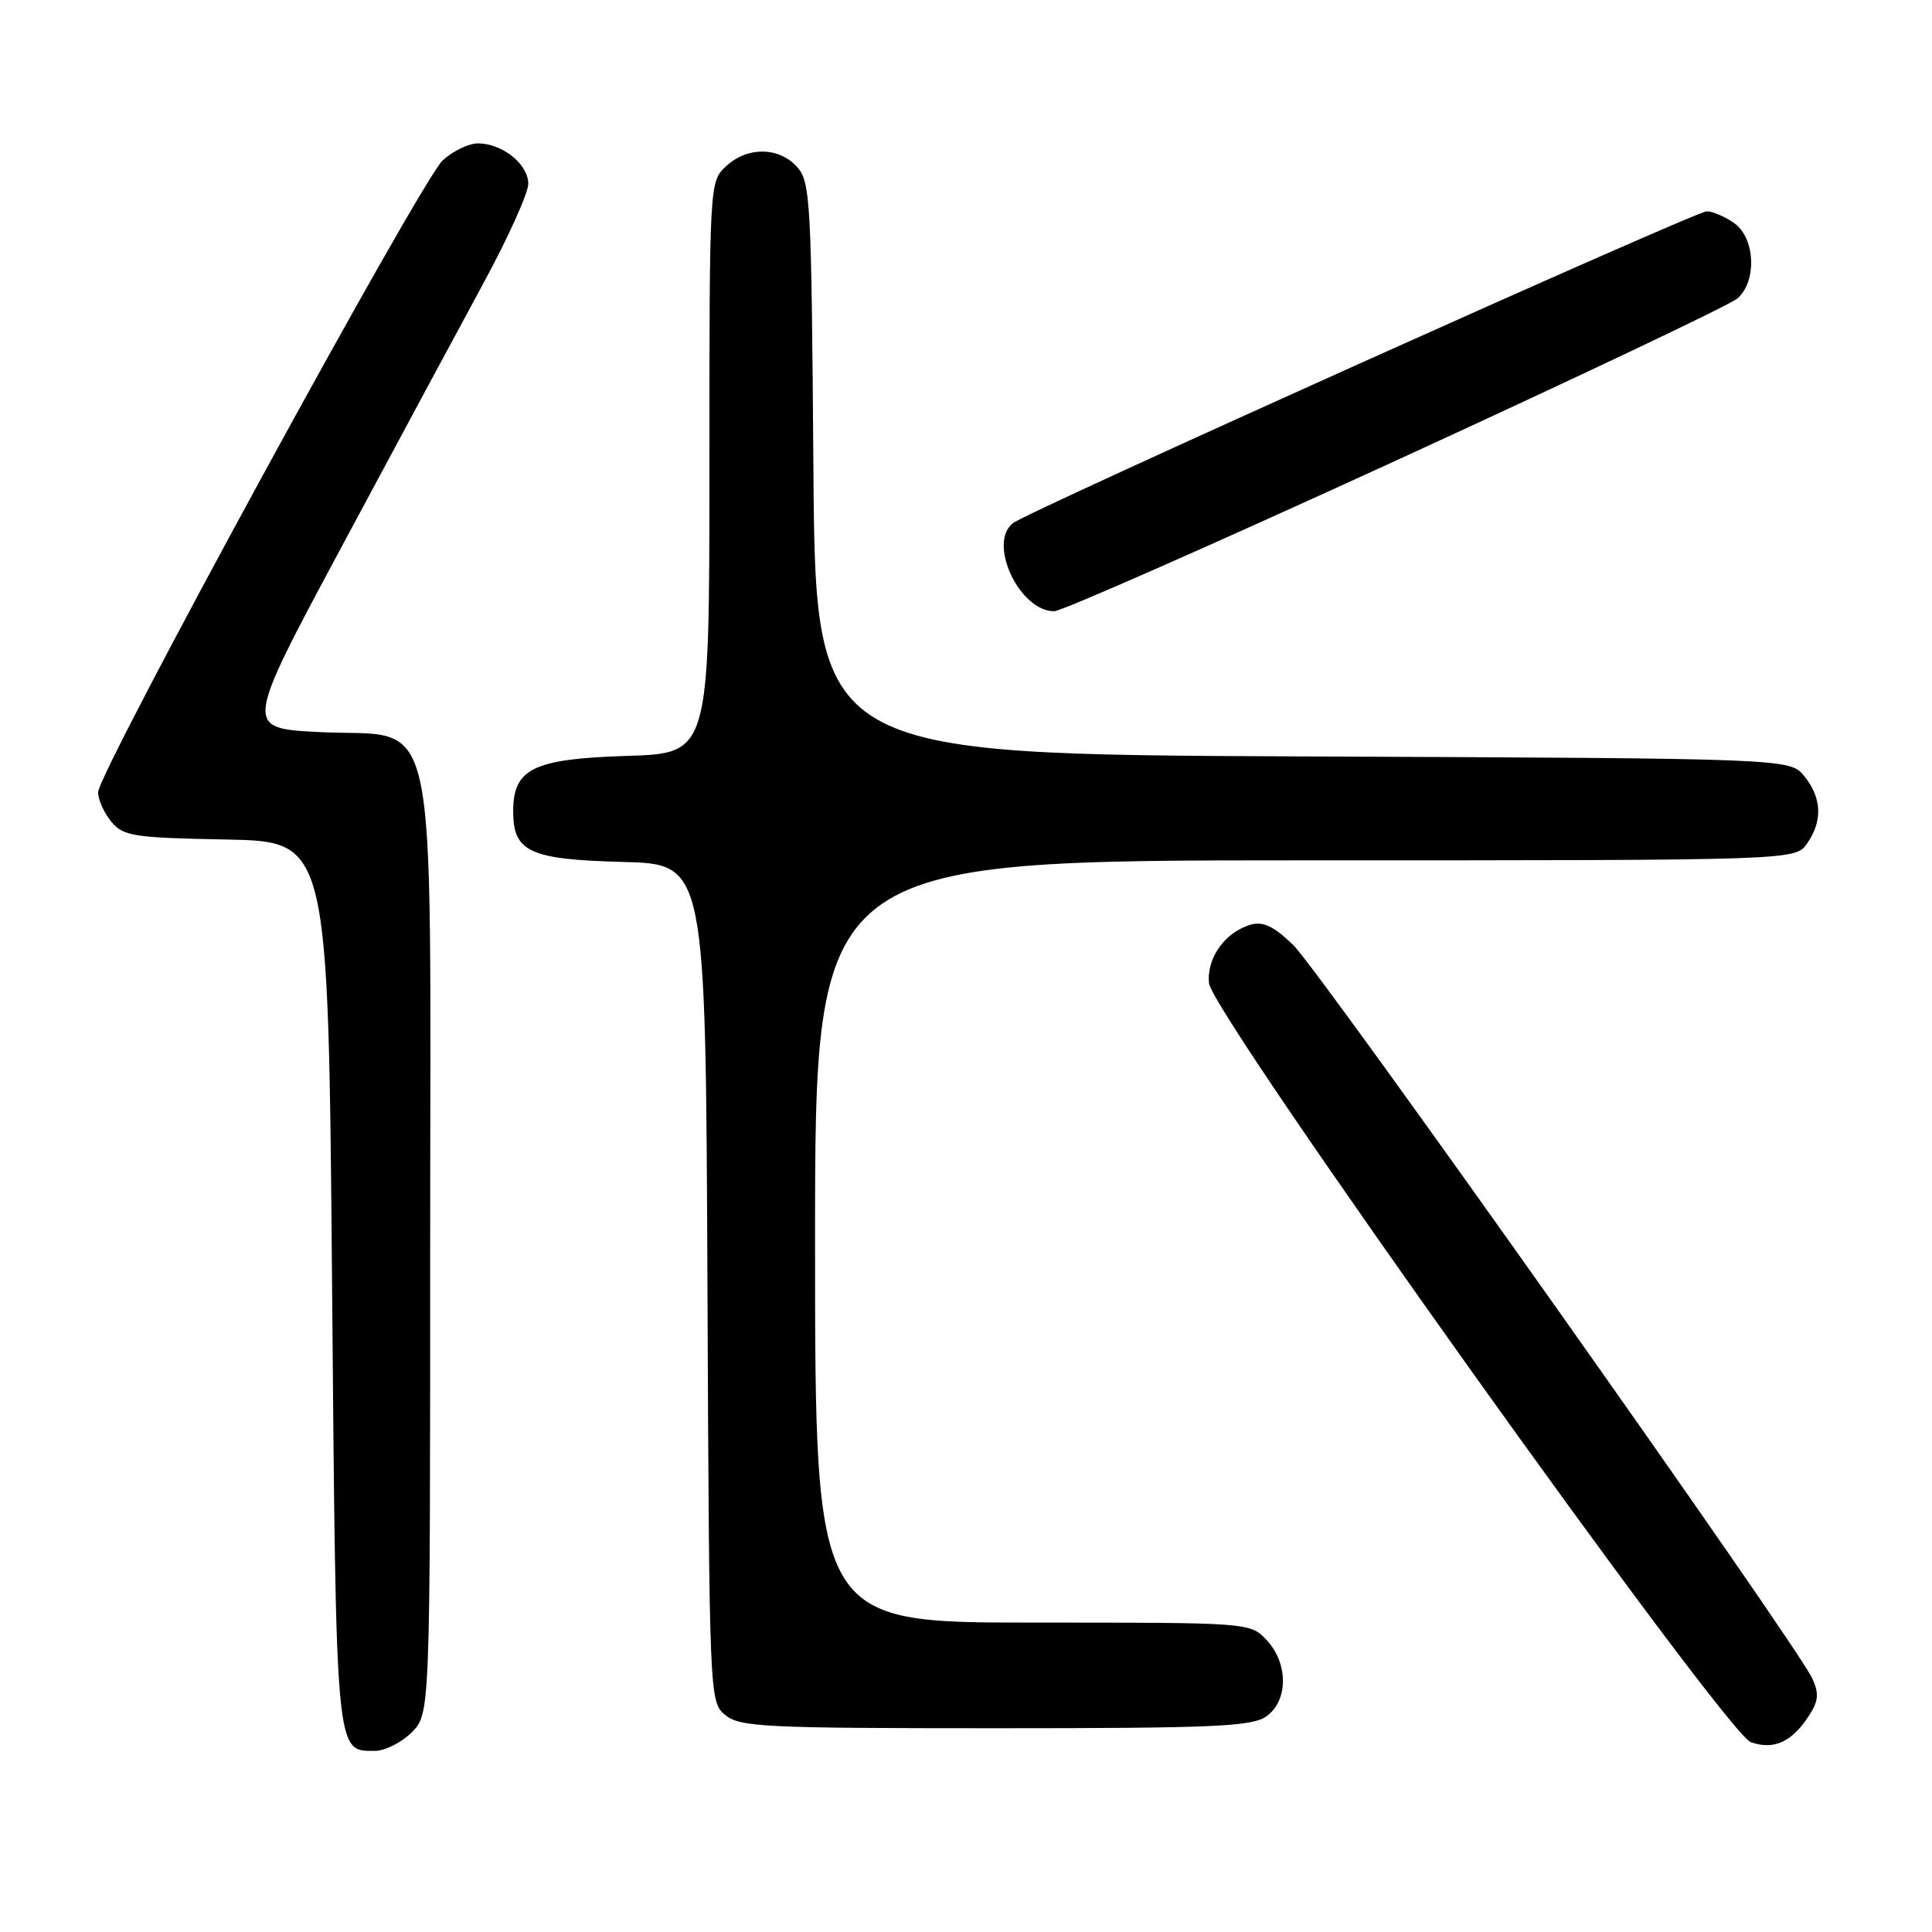 <?xml version="1.0" encoding="UTF-8" standalone="no"?>
<!DOCTYPE svg PUBLIC "-//W3C//DTD SVG 1.1//EN" "http://www.w3.org/Graphics/SVG/1.1/DTD/svg11.dtd" >
<svg xmlns="http://www.w3.org/2000/svg" xmlns:xlink="http://www.w3.org/1999/xlink" version="1.1" viewBox="0 0 256 256">
 <g >
 <path fill="currentColor"
d=" M 54.55 229.55 C 57.00 227.09 57.00 227.09 57.00 165.10 C 57.00 91.24 58.42 97.82 42.27 97.00 C 32.37 96.50 32.37 96.50 45.24 72.50 C 52.32 59.30 60.78 43.57 64.05 37.54 C 67.32 31.52 70.00 25.58 70.00 24.35 C 70.00 21.76 66.56 19.00 63.33 19.00 C 62.11 19.00 60.01 20.01 58.66 21.25 C 55.78 23.89 13.00 102.34 13.00 104.98 C 13.00 105.97 13.79 107.72 14.75 108.88 C 16.35 110.80 17.67 111.01 30.00 111.24 C 43.50 111.50 43.50 111.50 44.00 170.10 C 44.54 233.11 44.44 232.00 49.67 232.00 C 51.00 232.00 53.20 230.90 54.55 229.55 Z  M 239.64 227.42 C 240.97 225.40 241.06 224.43 240.14 222.41 C 238.11 217.94 174.88 128.60 171.34 125.20 C 168.77 122.72 167.36 122.05 165.71 122.53 C 162.31 123.52 159.86 126.96 160.20 130.28 C 160.63 134.46 228.58 229.64 232.00 230.85 C 235.02 231.91 237.40 230.84 239.64 227.42 Z  M 167.78 227.44 C 170.71 225.39 170.74 220.41 167.83 217.31 C 165.65 215.00 165.65 215.00 136.83 215.00 C 108.00 215.00 108.00 215.00 108.00 164.50 C 108.00 114.00 108.00 114.00 172.94 114.00 C 237.89 114.00 237.89 114.00 239.44 111.78 C 241.53 108.80 241.41 105.72 239.09 102.86 C 237.18 100.50 237.18 100.50 172.62 100.23 C 108.07 99.96 108.07 99.96 107.78 62.08 C 107.52 26.46 107.39 24.08 105.60 22.10 C 103.18 19.44 99.01 19.41 96.19 22.04 C 94.01 24.07 94.00 24.28 94.00 61.95 C 94.00 99.82 94.00 99.82 83.10 100.16 C 70.65 100.55 68.00 101.84 68.00 107.50 C 68.00 112.89 70.17 113.89 82.54 114.21 C 93.50 114.50 93.50 114.50 93.74 170.00 C 93.98 225.18 94.00 225.51 96.10 227.25 C 98.03 228.84 101.30 229.00 131.89 229.00 C 160.74 229.00 165.87 228.78 167.78 227.44 Z  M 184.95 61.04 C 208.84 50.08 229.21 40.41 230.20 39.56 C 232.83 37.31 232.59 31.53 229.78 29.56 C 228.56 28.70 226.92 28.00 226.15 28.00 C 224.68 28.00 136.43 67.66 134.25 69.30 C 130.81 71.89 135.07 81.02 139.70 80.99 C 140.69 80.98 161.05 72.00 184.95 61.04 Z "/>
</g>
</svg>